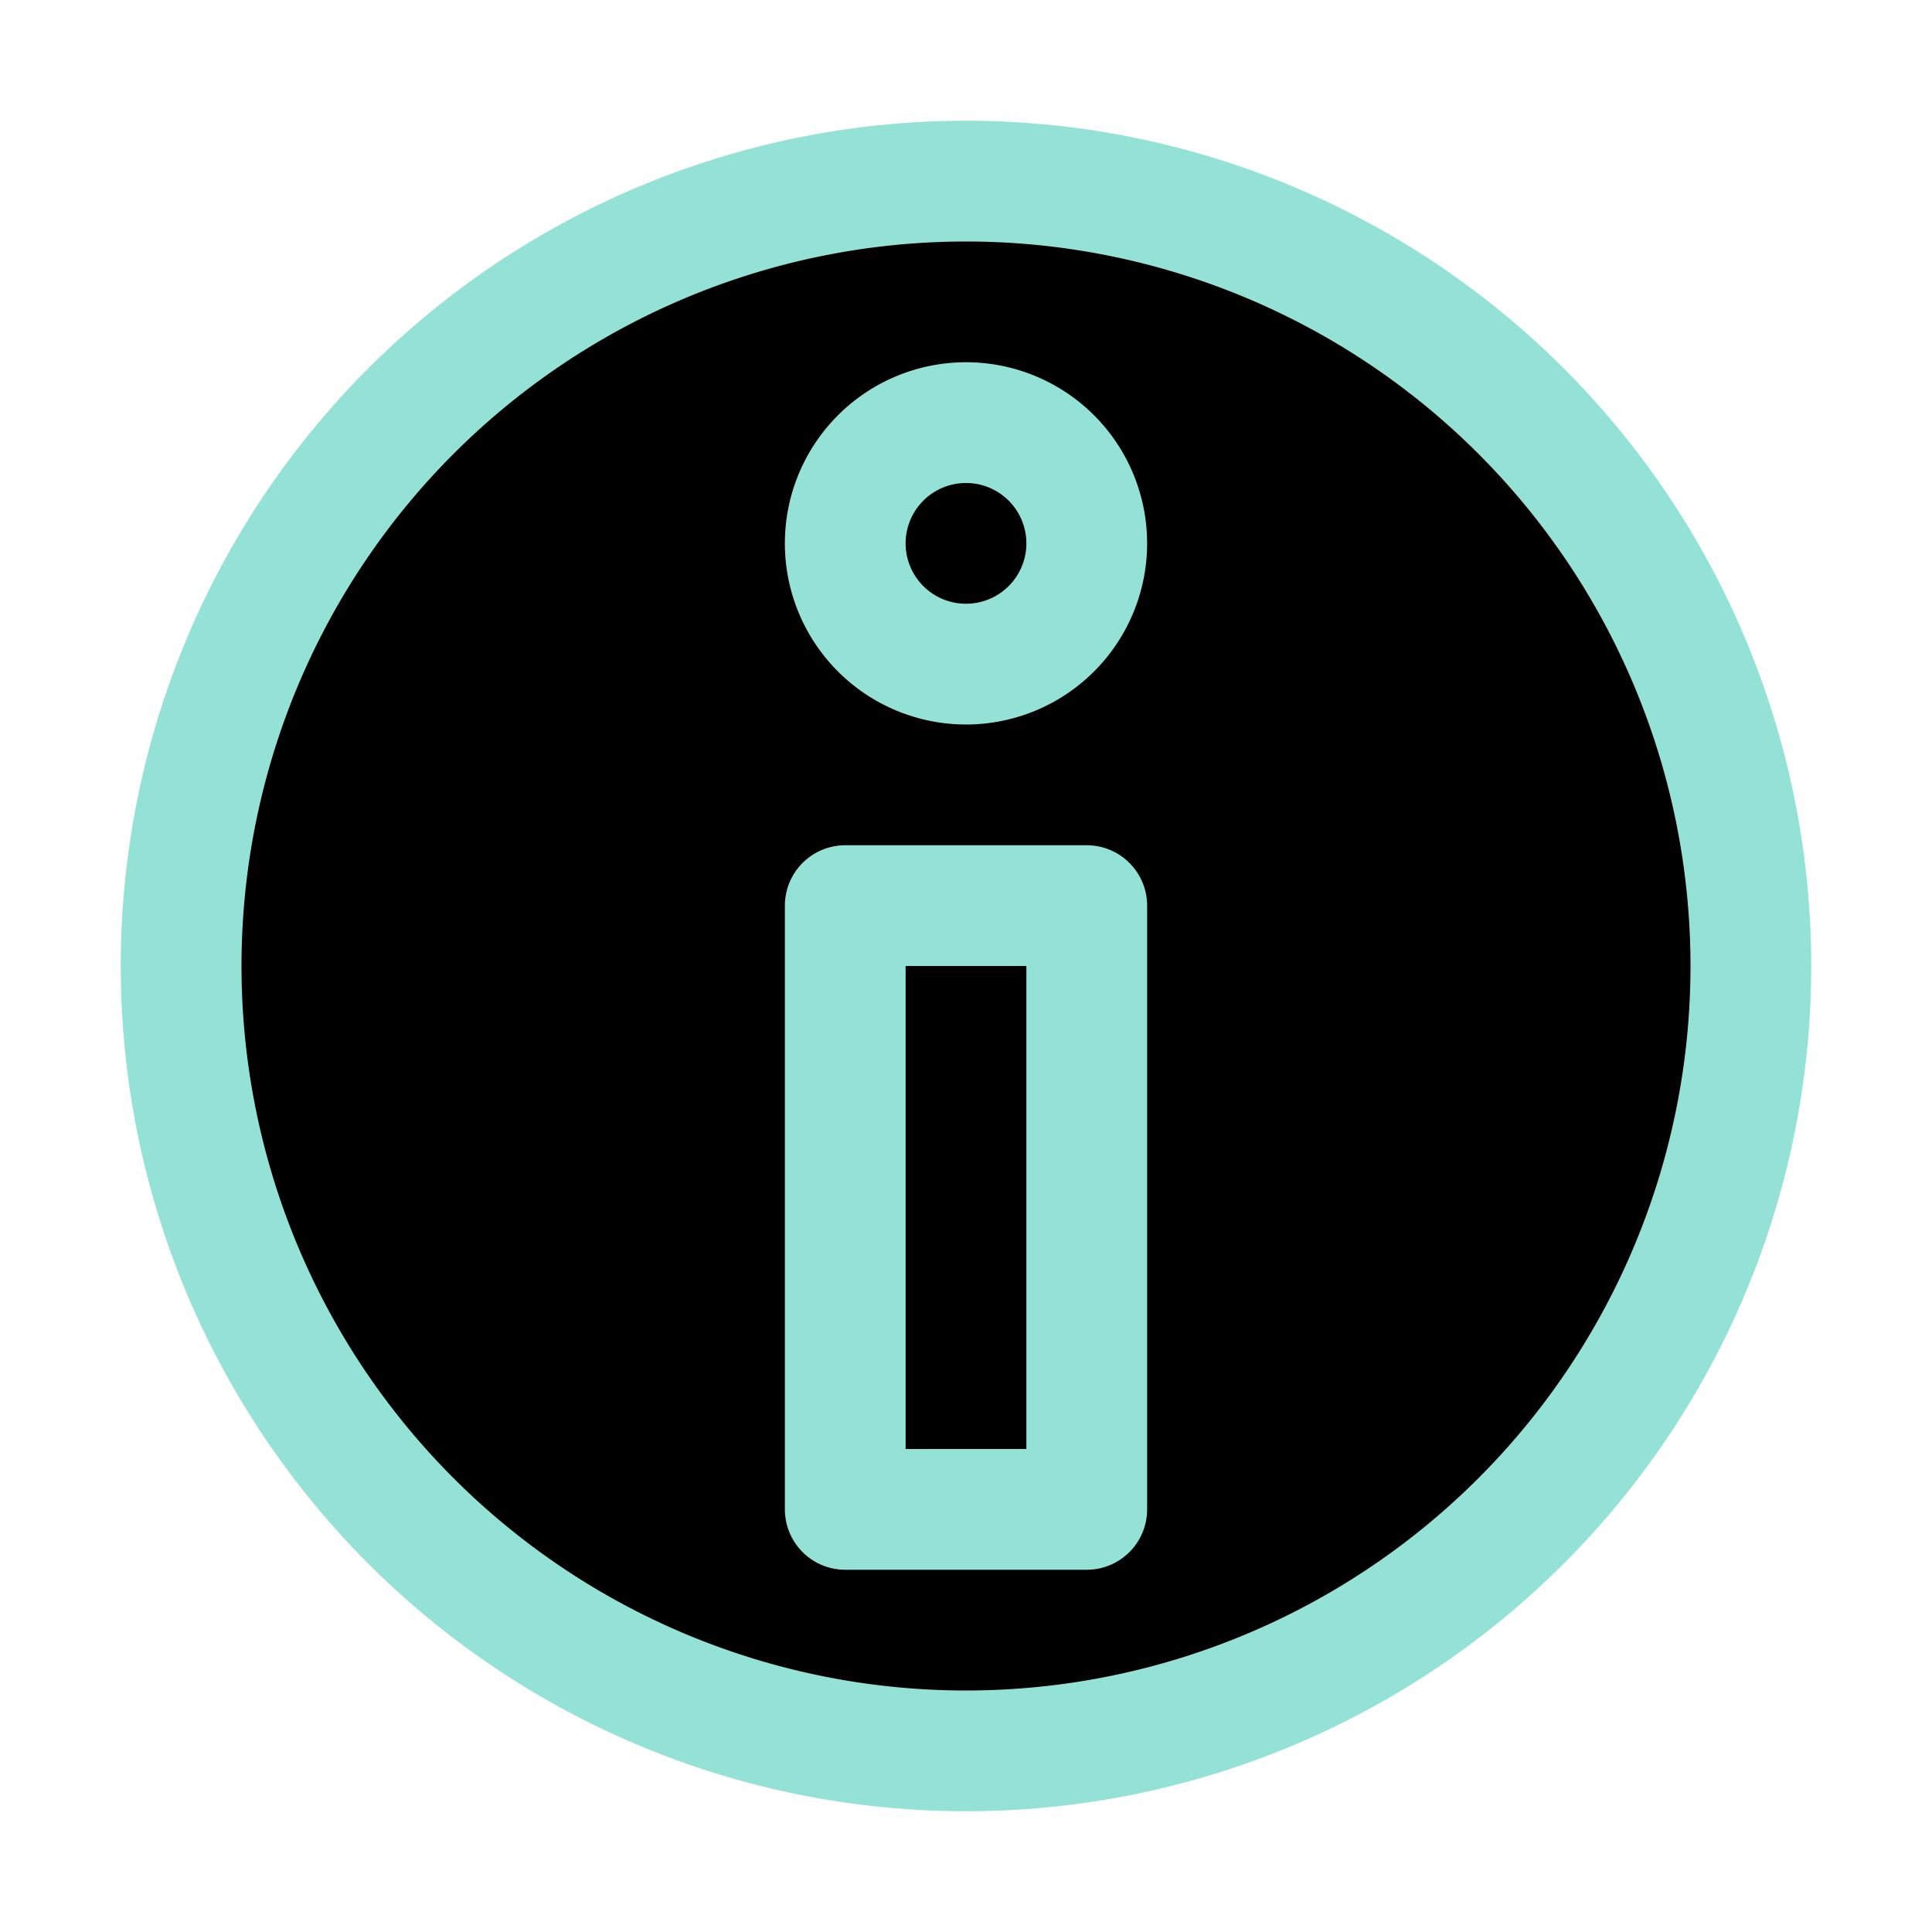 <svg xmlns="http://www.w3.org/2000/svg" width="16" height="16" viewBox="0 0 16 16" fill="currentColor"><g stroke="#94e2d5" stroke-linecap="round" stroke-linejoin="round"><path d="M8 14.5a6.5 6.5 0 100-13 6.5 6.5 0 000 13"/><path d="M7 7.5h2v5H7Zm2-3a1 1 0 01-1 1 1 1 0 01-1-1 1 1 0 011-1 1 1 0 011 1"/></g></svg>